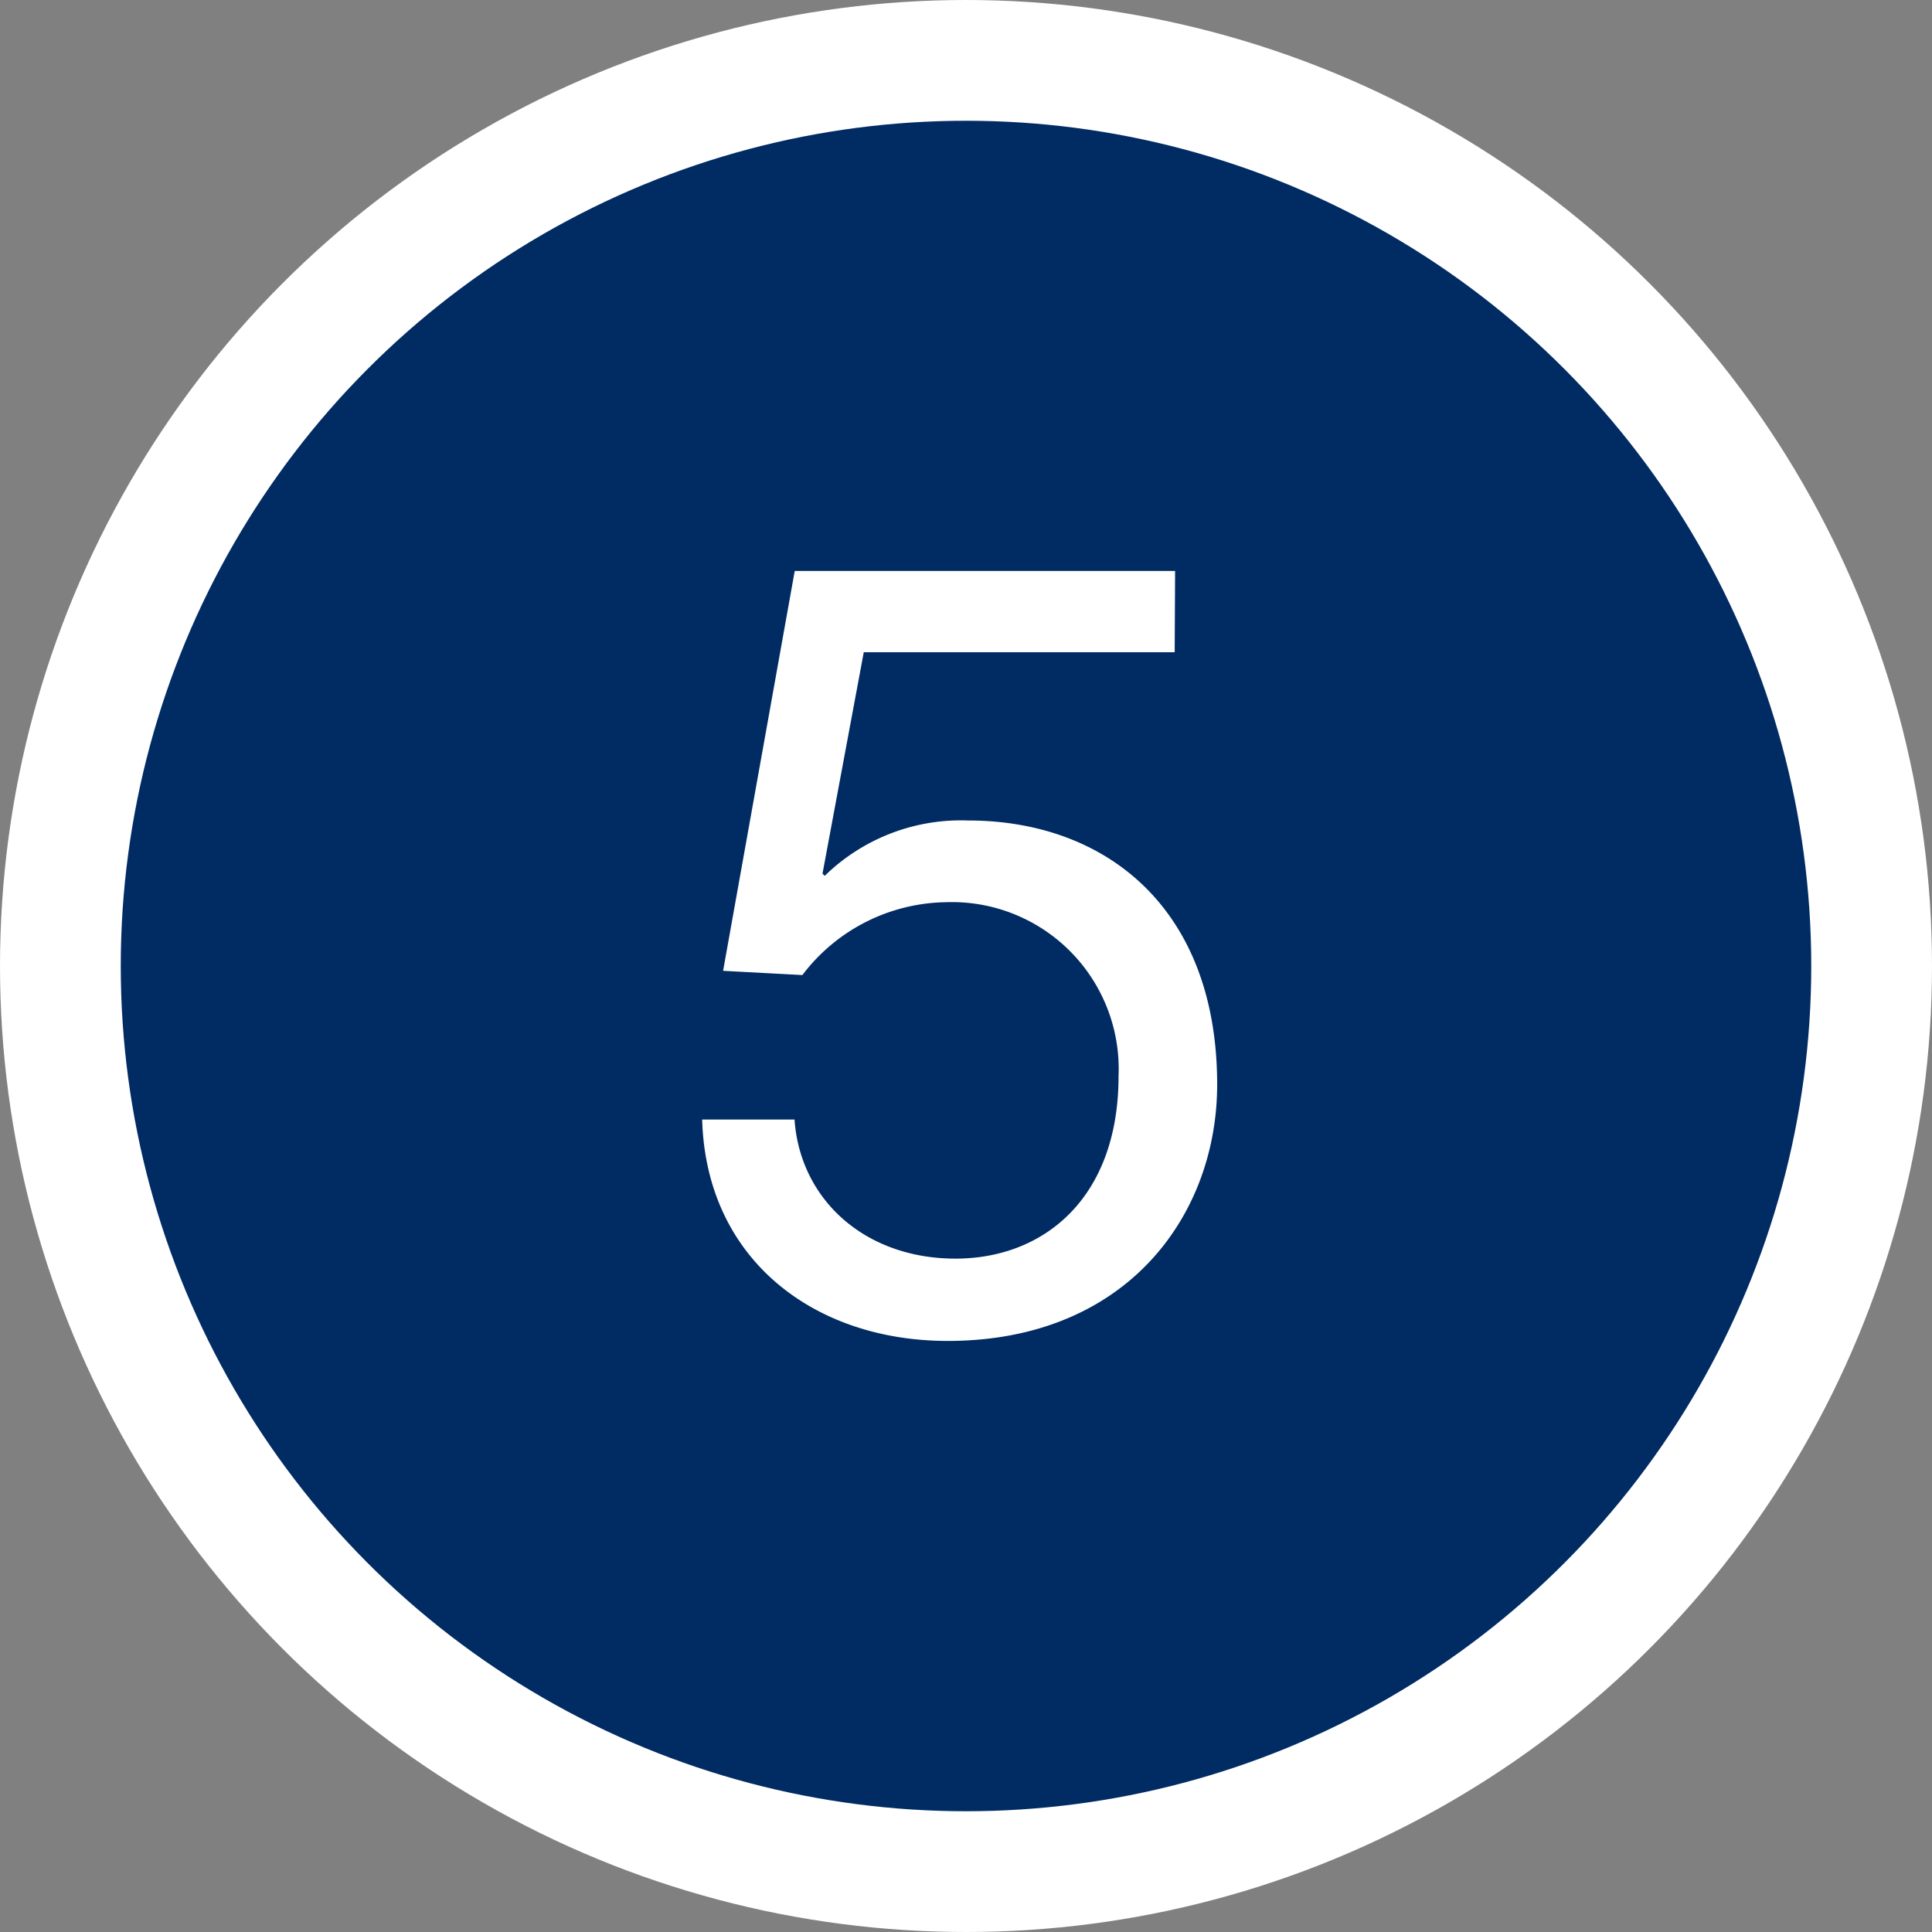 <svg xmlns="http://www.w3.org/2000/svg" viewBox="0 0 96 96"><rect x="0" y="0" width="96" height="96" fill="#808080" stroke="none"/><defs><style>.cls-1{fill:#fff;}.cls-2{fill:#002b63;}</style></defs><title>05_map</title><g id="Layer_2" data-name="Layer 2"><g id="Icons"><circle class="cls-1" cx="48" cy="48" r="48"/><circle class="cls-2" cx="48" cy="48" r="42"/><path class="cls-1" d="M58.37,32.41H42.92l-2.05,11,.11.11a9.69,9.69,0,0,1,7.13-2.75c6.8,0,12.37,4.32,12.37,13.12,0,6.48-4.48,12.74-13.39,12.74-6.64,0-12-4.05-12.2-11h4.59c.27,3.94,3.46,6.91,8,6.91,4.38,0,8.1-3,8.1-9.07A8.29,8.29,0,0,0,47,44.83a9.11,9.11,0,0,0-7.13,3.62l-3.94-.21,3.56-19.87h18.9Z"/></g></g></svg>